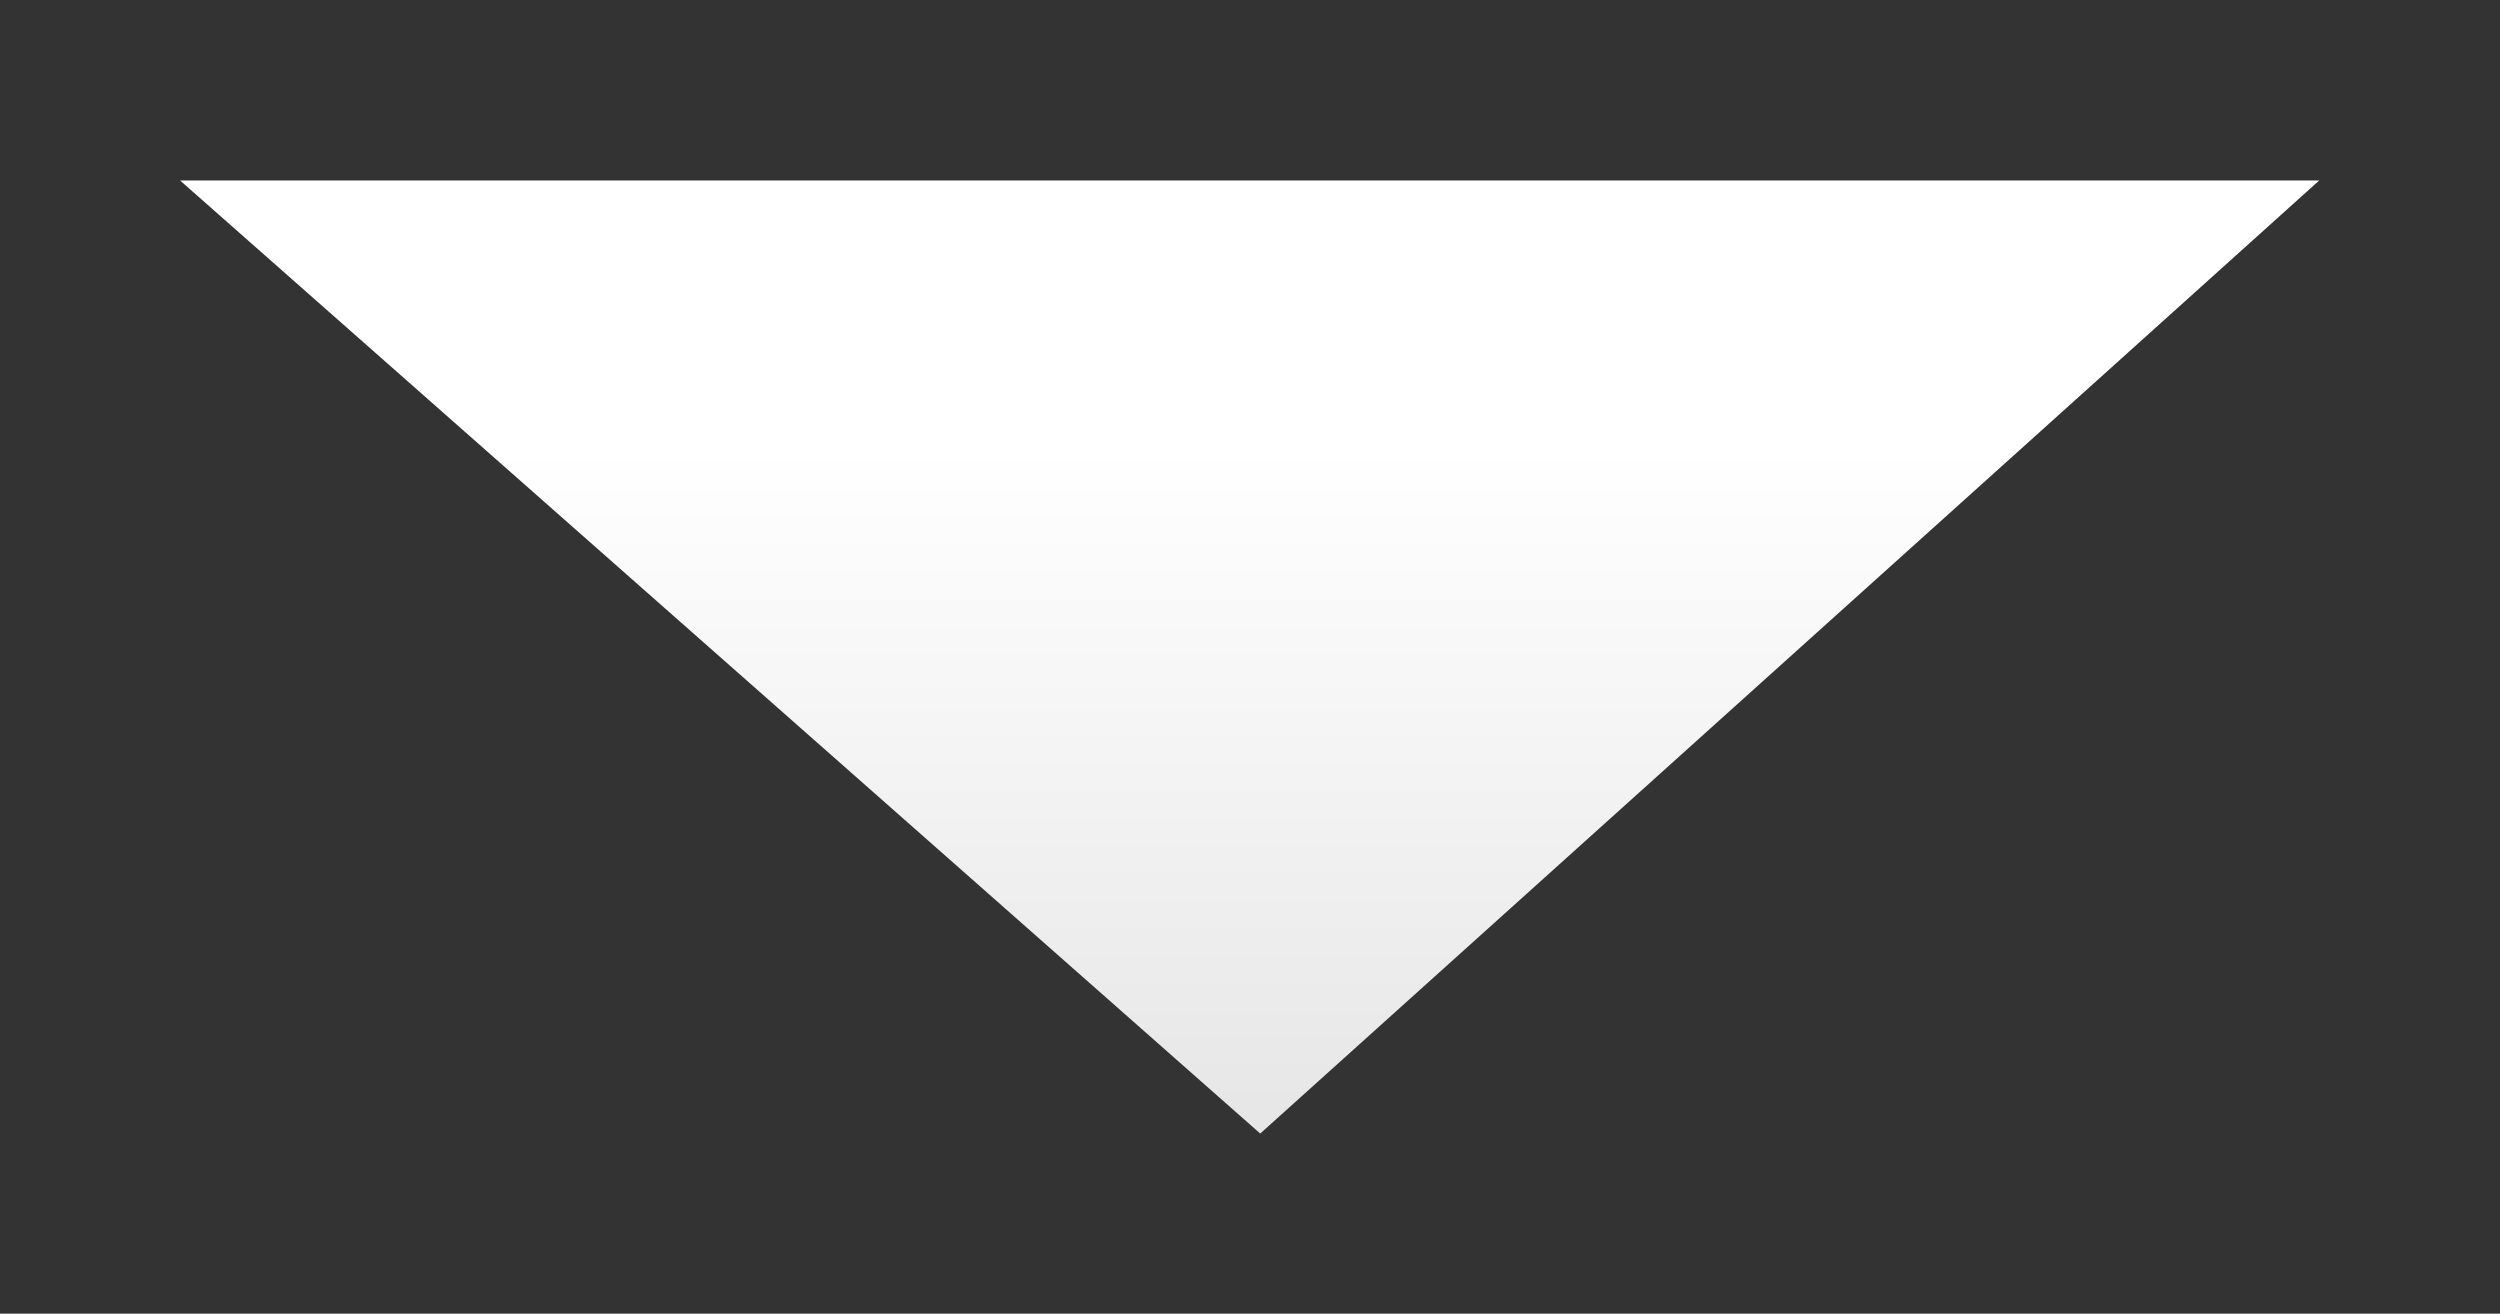 <?xml version="1.0" encoding="UTF-8"?>
<!-- Created with Inkscape (http://www.inkscape.org/) -->
<svg width="157.34" height="82.677" inkscape:version="0.92.3 (2405546, 2018-03-11)" sodipodi:docname="SitAnimation_grey4.svg" version="1.1" viewBox="0 0 157.34 82.677" xml:space="preserve" xmlns="http://www.w3.org/2000/svg" xmlns:cc="http://creativecommons.org/ns#" xmlns:dc="http://purl.org/dc/elements/1.1/" xmlns:inkscape="http://www.inkscape.org/namespaces/inkscape" xmlns:rdf="http://www.w3.org/1999/02/22-rdf-syntax-ns#" xmlns:sodipodi="http://sodipodi.sourceforge.net/DTD/sodipodi-0.dtd"><rect x="0" y="0" width="157.34" height="82.677" fill="#333333" stroke="none"/><defs><linearGradient id="linearGradient350" x2="1" gradientTransform="matrix(0 45 45 0 59.004 8.434)" gradientUnits="userSpaceOnUse"><stop style="stop-color:#e6e6e6" offset="0"/><stop style="stop-color:#ffffff" offset=".721"/><stop style="stop-color:#ffffff" offset="1"/></linearGradient></defs><sodipodi:namedview bordercolor="#666666" borderopacity="1" gridtolerance="10" guidetolerance="10" inkscape:current-layer="g330" inkscape:cx="78.671997" inkscape:cy="41.3386" inkscape:pageopacity="0" inkscape:pageshadow="2" inkscape:window-height="480" inkscape:window-maximized="0" inkscape:window-width="640" inkscape:window-x="0" inkscape:window-y="0" inkscape:zoom="2.3197581" objecttolerance="10" pagecolor="#ffffff" showgrid="false"/><g transform="matrix(1.333 0 0 -1.333 0 82.677)" inkscape:groupmode="layer" inkscape:label="SitAnimation_grey"><path d="m109.5 53.504-50-45-51 45z" style="fill:url(#linearGradient350)" inkscape:connector-curvature="0"/></g></svg>
